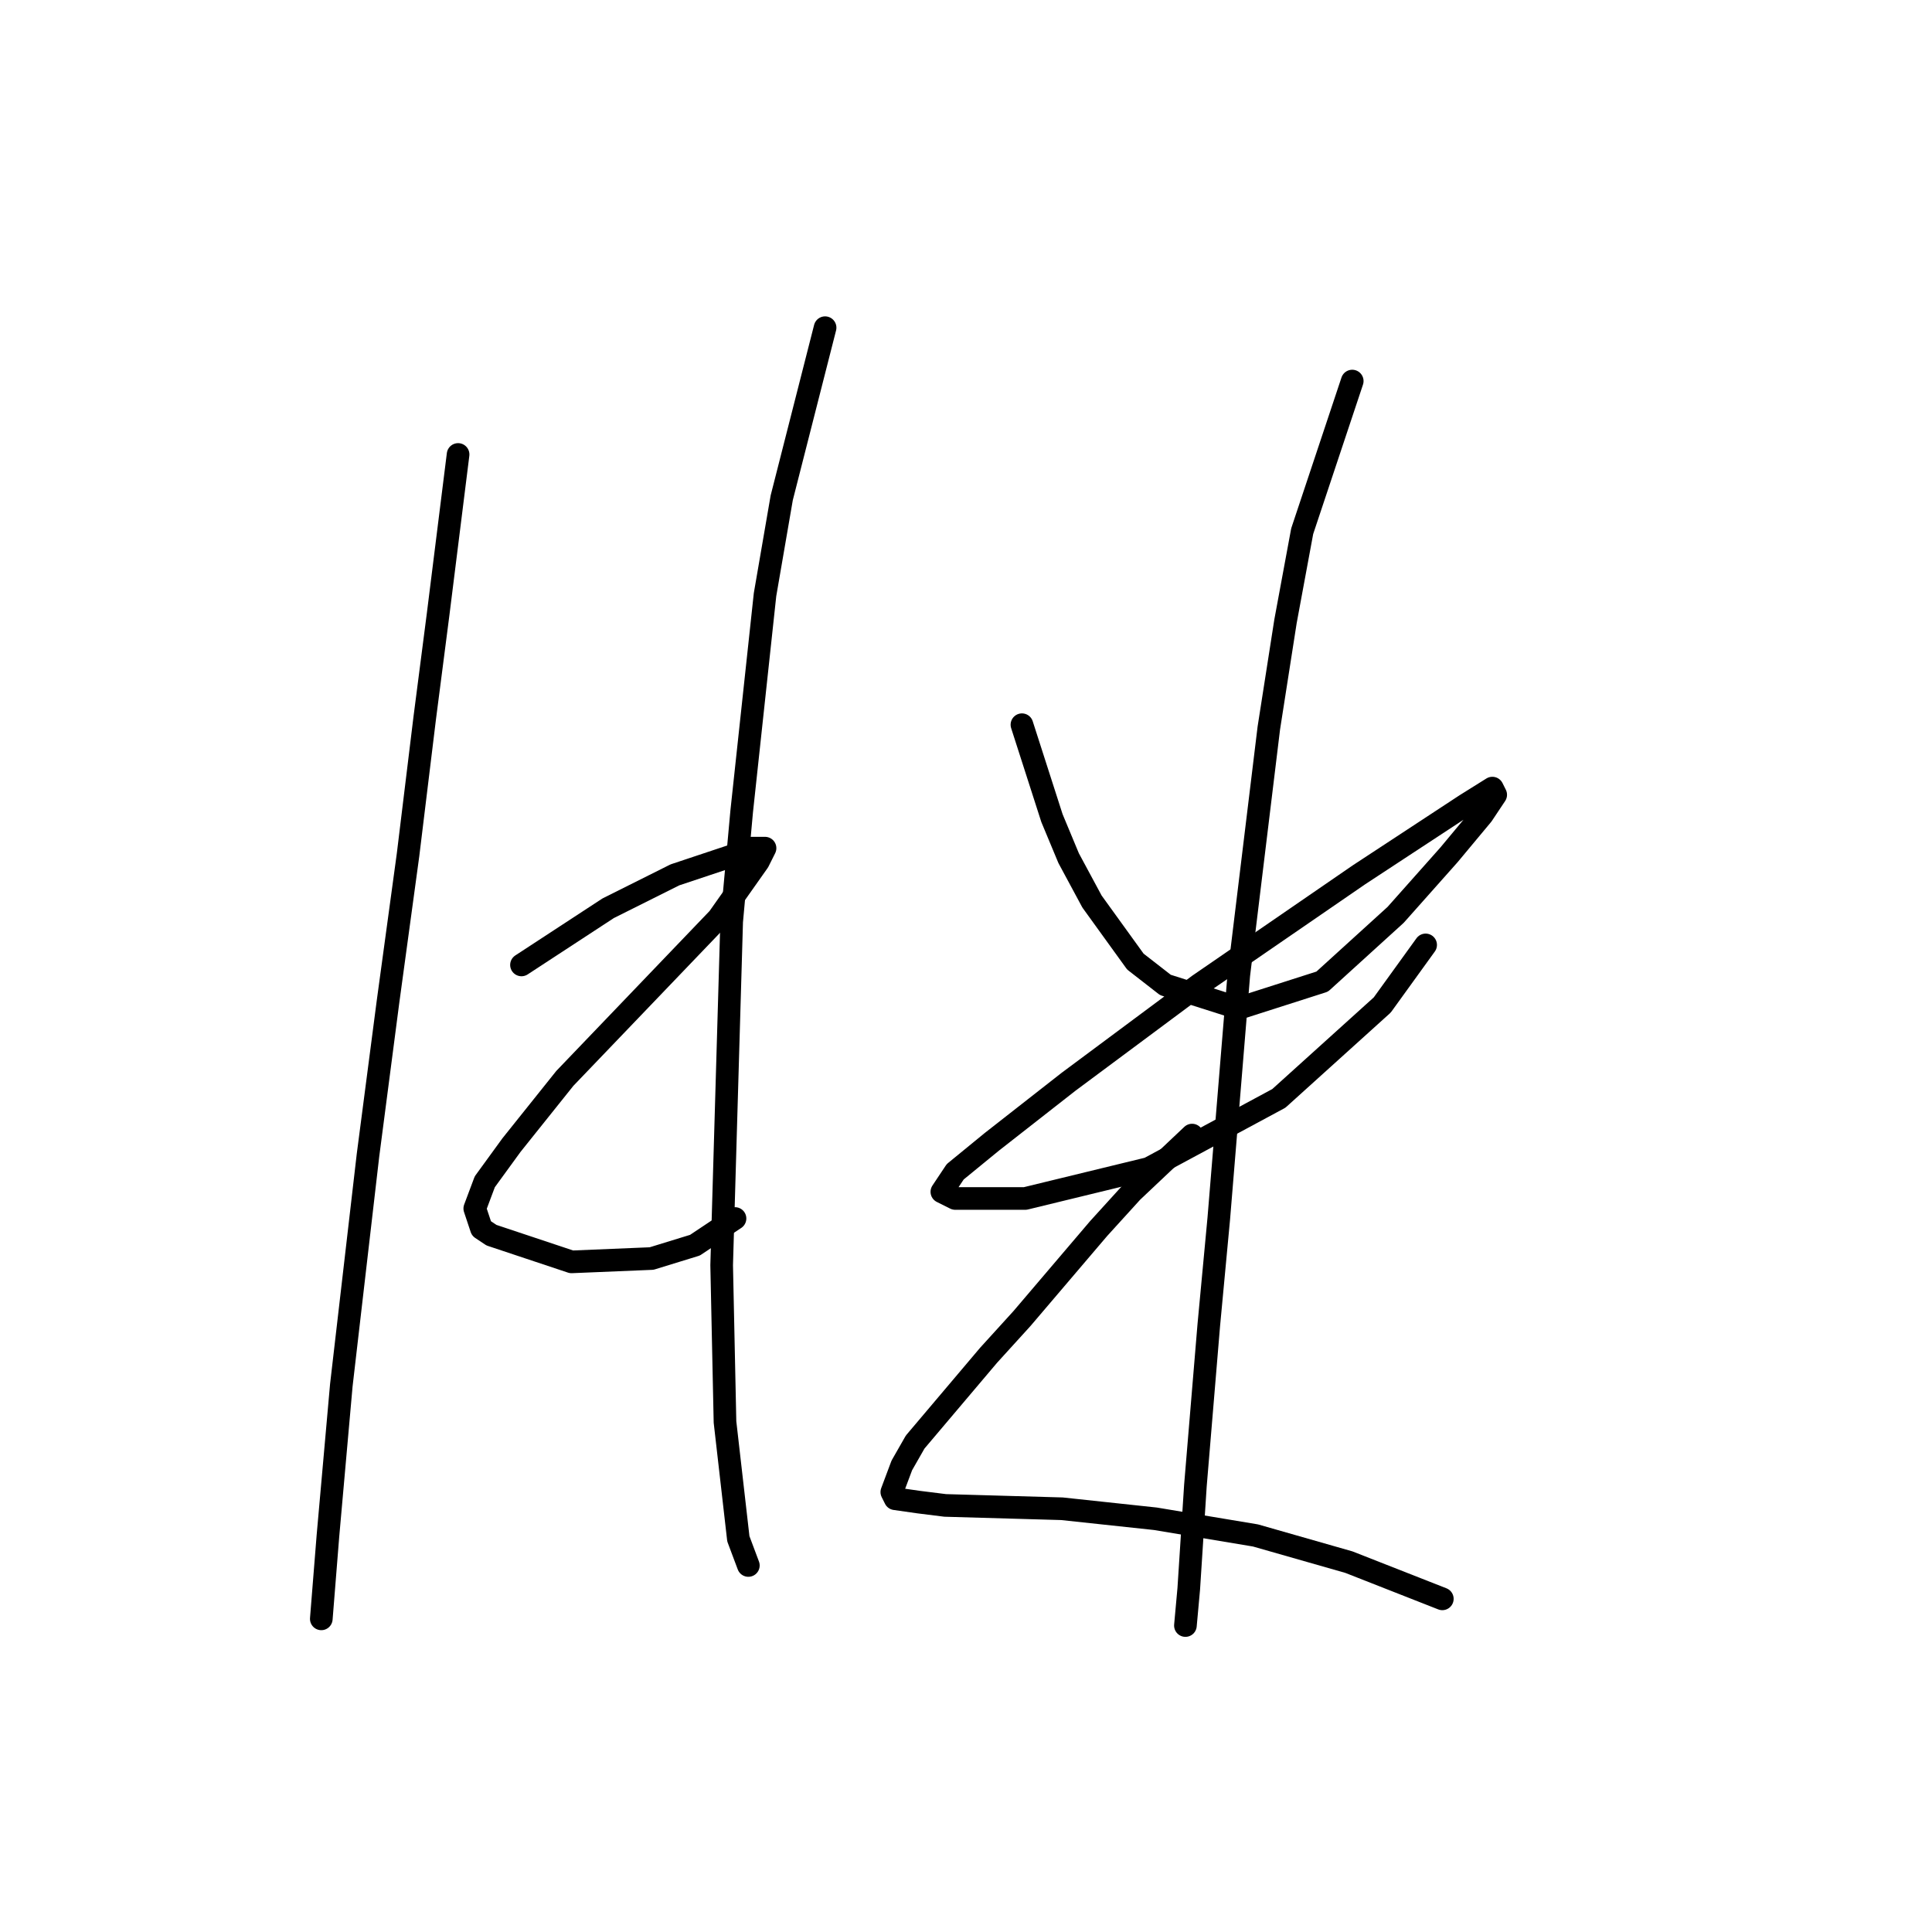 <?xml version="1.0" standalone="no"?>
    <svg width="256" height="256" xmlns="http://www.w3.org/2000/svg" version="1.1">
    <polyline stroke="black" stroke-width="3" stroke-linecap="round" fill="transparent" stroke-linejoin="round" points="60.699 60.219 58.047 81.439 56.278 95.144 54.068 113.27 51.415 132.721 48.763 153.057 45.226 183.561 43.458 203.455 42.574 214.507 42.574 214.507 " />
        <polyline stroke="black" stroke-width="3" stroke-linecap="round" fill="transparent" stroke-linejoin="round" points="69.099 127.858 80.593 120.343 89.435 115.922 97.392 113.27 99.603 112.385 101.371 112.385 100.487 114.154 95.182 121.669 85.014 132.279 74.846 142.889 67.773 151.731 64.236 156.594 62.91 160.131 63.794 162.783 65.12 163.667 75.73 167.204 86.34 166.762 92.087 164.994 97.392 161.457 97.392 161.457 " />
        <polyline stroke="black" stroke-width="3" stroke-linecap="round" fill="transparent" stroke-linejoin="round" points="109.329 43.42 103.582 65.966 101.371 78.787 98.277 107.522 96.95 122.111 95.624 167.646 96.066 188.424 97.835 203.897 99.161 207.434 99.161 207.434 " />
        <polyline stroke="black" stroke-width="3" stroke-linecap="round" fill="transparent" stroke-linejoin="round" points="135.412 96.028 139.391 108.407 141.601 113.712 144.696 119.459 150.443 127.416 154.422 130.511 164.147 133.605 175.2 130.069 184.926 121.227 191.999 113.27 196.42 107.964 198.188 105.312 197.746 104.428 194.209 106.638 180.063 115.922 158.842 130.511 141.601 143.331 131.433 151.289 126.57 155.268 124.802 157.92 126.57 158.804 135.854 158.804 152.211 154.826 169.453 145.542 183.157 133.163 188.904 125.206 188.904 125.206 " />
        <polyline stroke="black" stroke-width="3" stroke-linecap="round" fill="transparent" stroke-linejoin="round" points="179.178 50.493 172.547 70.387 170.337 82.323 168.126 96.47 164.147 129.185 161.495 161.457 160.169 175.604 158.4 196.824 157.516 210.529 157.074 215.391 157.074 215.391 " />
        <polyline stroke="black" stroke-width="3" stroke-linecap="round" fill="transparent" stroke-linejoin="round" points="157.958 150.405 150.001 157.92 145.58 162.783 135.412 174.72 130.991 179.582 121.265 191.077 119.497 194.171 118.171 197.708 118.613 198.592 121.707 199.034 125.244 199.476 140.717 199.918 153.095 201.245 166.358 203.455 178.736 206.992 191.115 211.855 191.115 211.855 " />
        </svg>